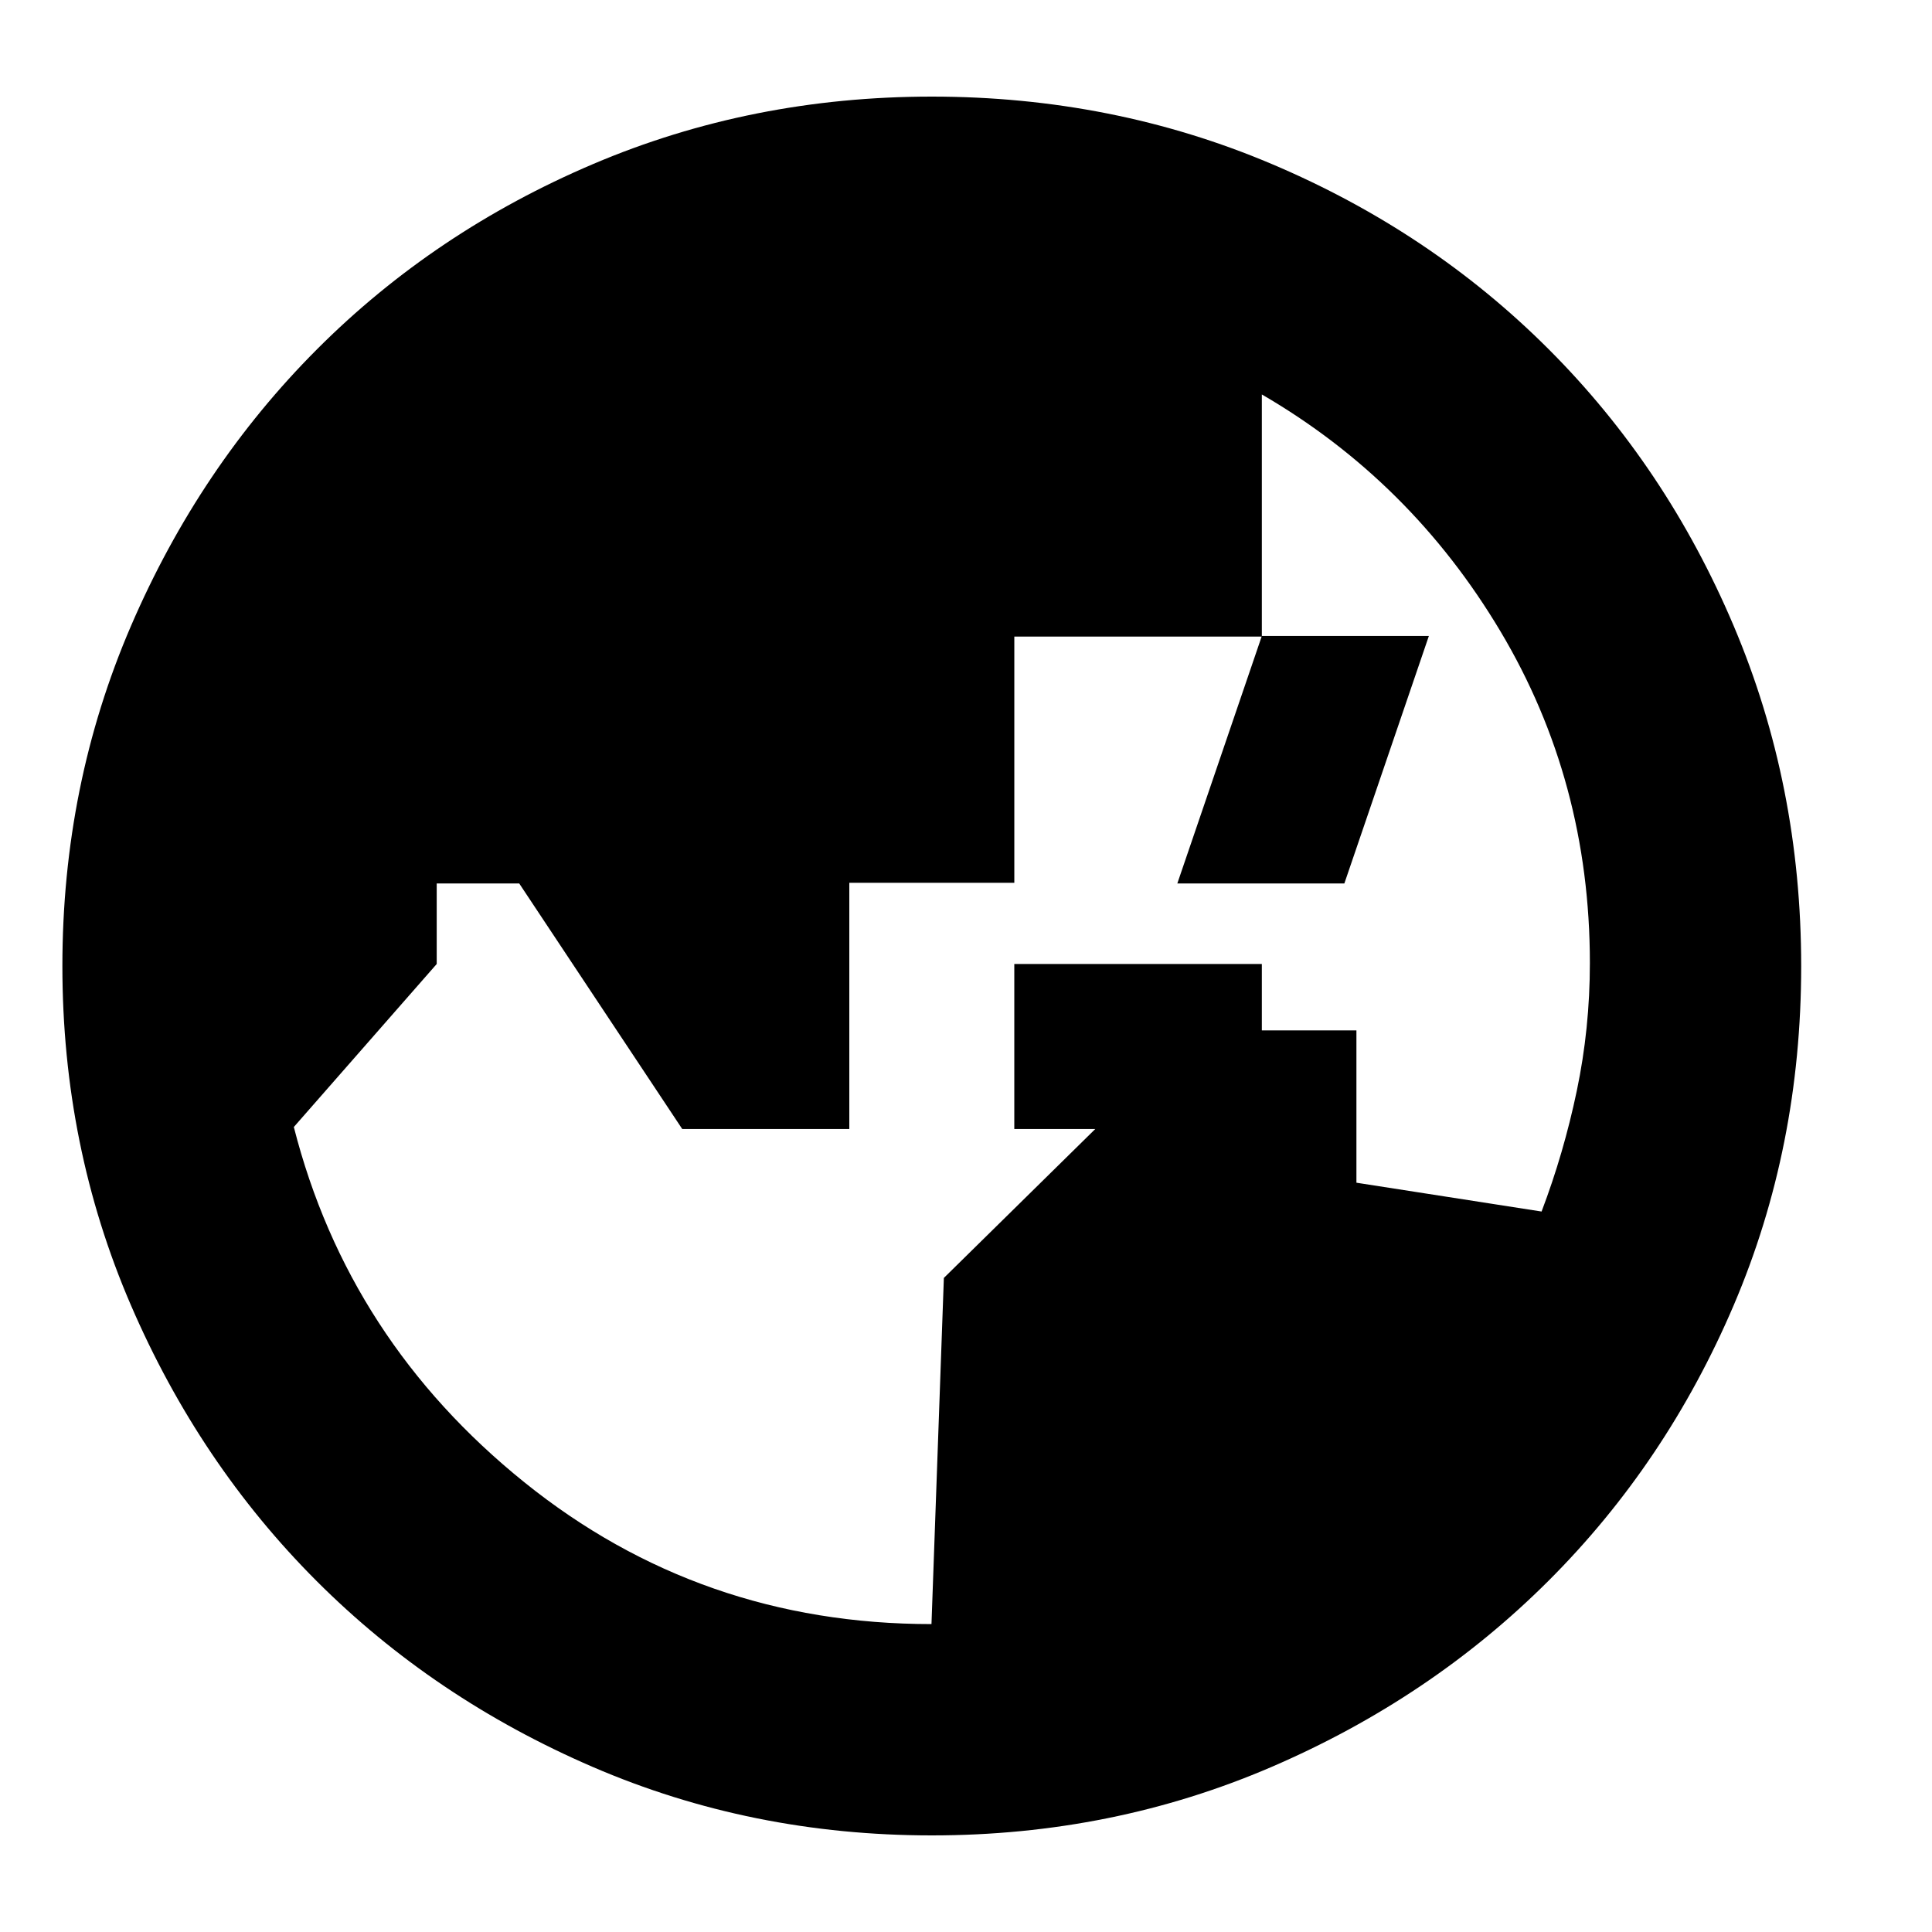 <svg xmlns="http://www.w3.org/2000/svg" height="24" viewBox="0 96 960 960" width="24"><path d="M462.847 903 469 731l125.05-123H674v75.682L766 698q11-28.955 17.5-59.977Q790 607 790 574.522q0-90.328-44.5-164.925Q701 335 627 292v120.307H504.011v122.347h-81.993V657H339l-80.992-122H217v40l-71 81q27 106 114.5 176.5T462.847 903ZM627 657H504v-82h123v82Zm.008-245H710l-42 123h-83l42.008-123ZM463 1008q-89.64 0-168.48-34.02-78.84-34.02-137.16-92.34-58.32-58.32-92.34-137.16T31 576q0-89.896 34.079-168.961 34.079-79.066 92.5-137.552Q216 211 294.738 177.5 373.476 144 463 144q89.886 0 168.943 33.5Q711 211 769.5 269.5q58.5 58.5 92 137.583 33.5 79.084 33.5 169Q895 666 861.5 744.5t-91.987 136.921q-58.486 58.421-137.552 92.5Q552.896 1008 463 1008Z"/></svg>